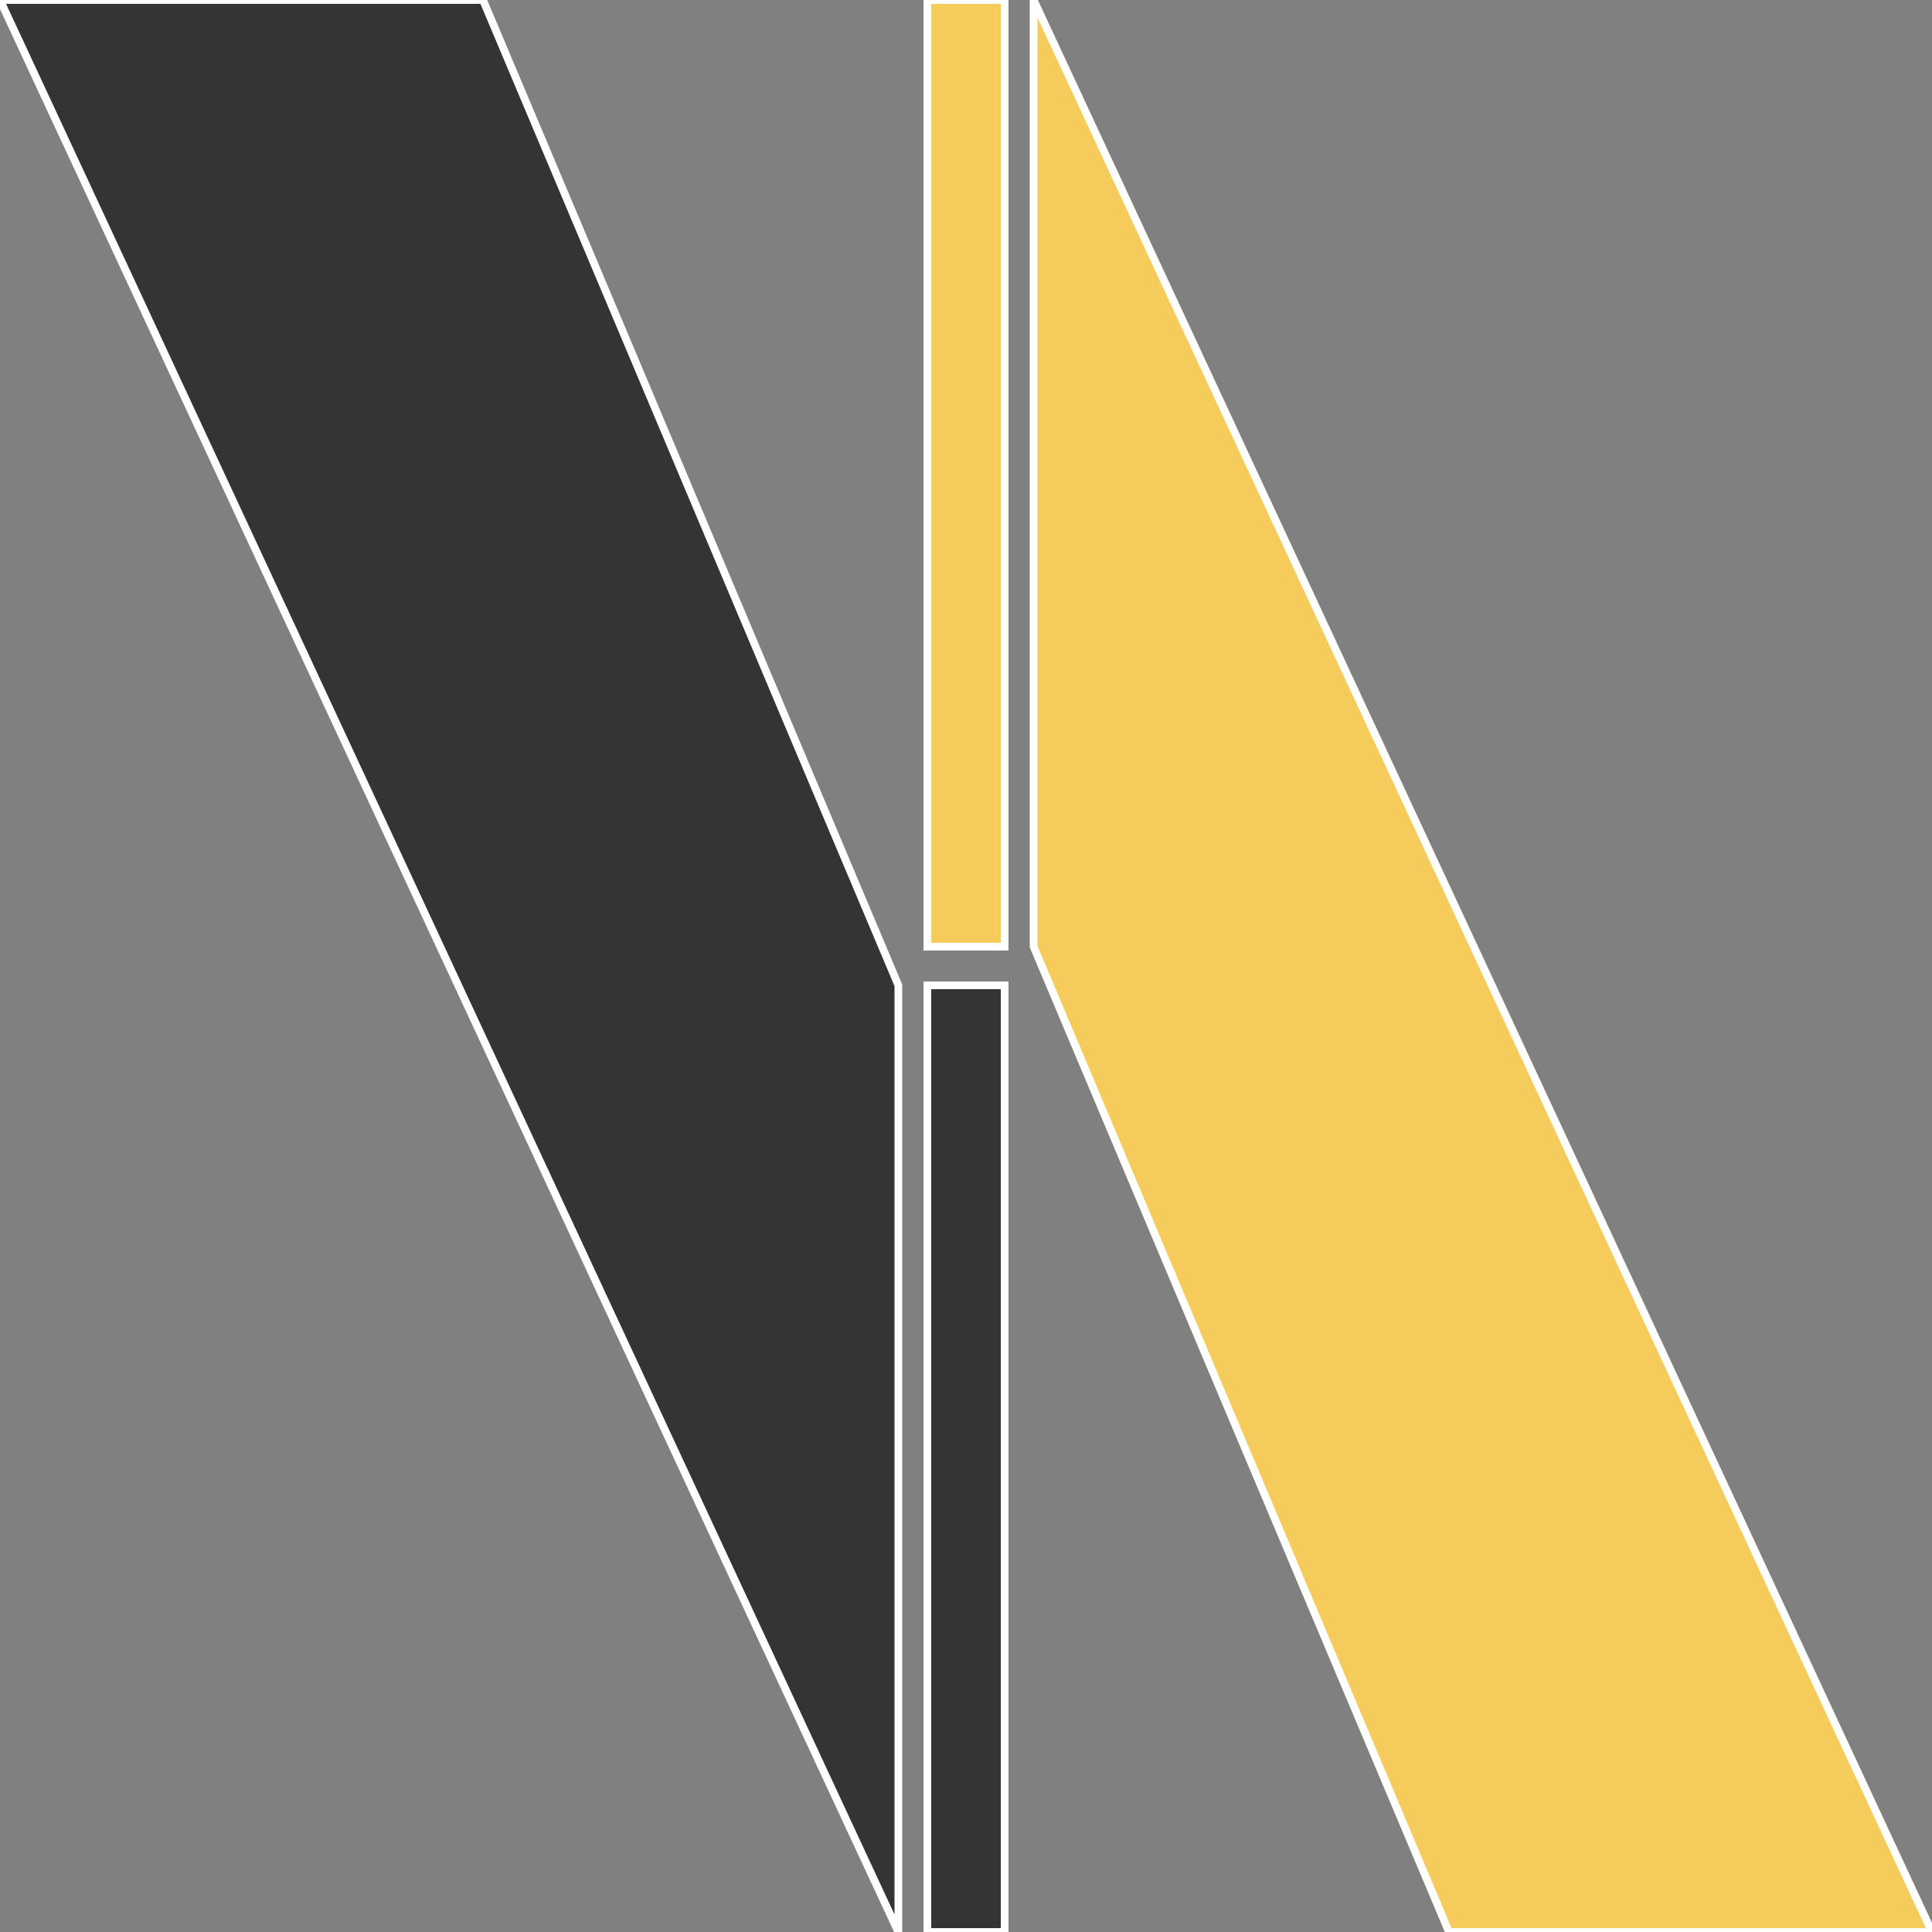 <svg width="1000" height="1000" viewBox="0 0 1000 1000" fill="none" xmlns="http://www.w3.org/2000/svg">
<rect x="0" y="0" width="1000" height="1000" fill="#808080" stroke="none"/>
<g clip-path="url(#clip0_0_3)">
<path d="M480 490V0H500H520V490H500H480Z" fill="#F5CB5B" stroke="#FFFFFD" stroke-width="4"/>
<path d="M480 1000V510H500H520V1000H500H480Z" fill="#333532" stroke="#FFFFFD" stroke-width="4"/>
<path d="M465 1000V510L250 0H0L465 1000Z" fill="#333532" stroke="#FFFFFD" stroke-width="4"/>
<path d="M535 0V490L750 1000H1000L535 0Z" fill="#F5CB5B" stroke="#FFFFFD" stroke-width="4"/>
</g>
<defs>
<clipPath id="clip0_0_3">
<rect width="1000" height="1000" fill="white"/>
</clipPath>
</defs>
</svg>
